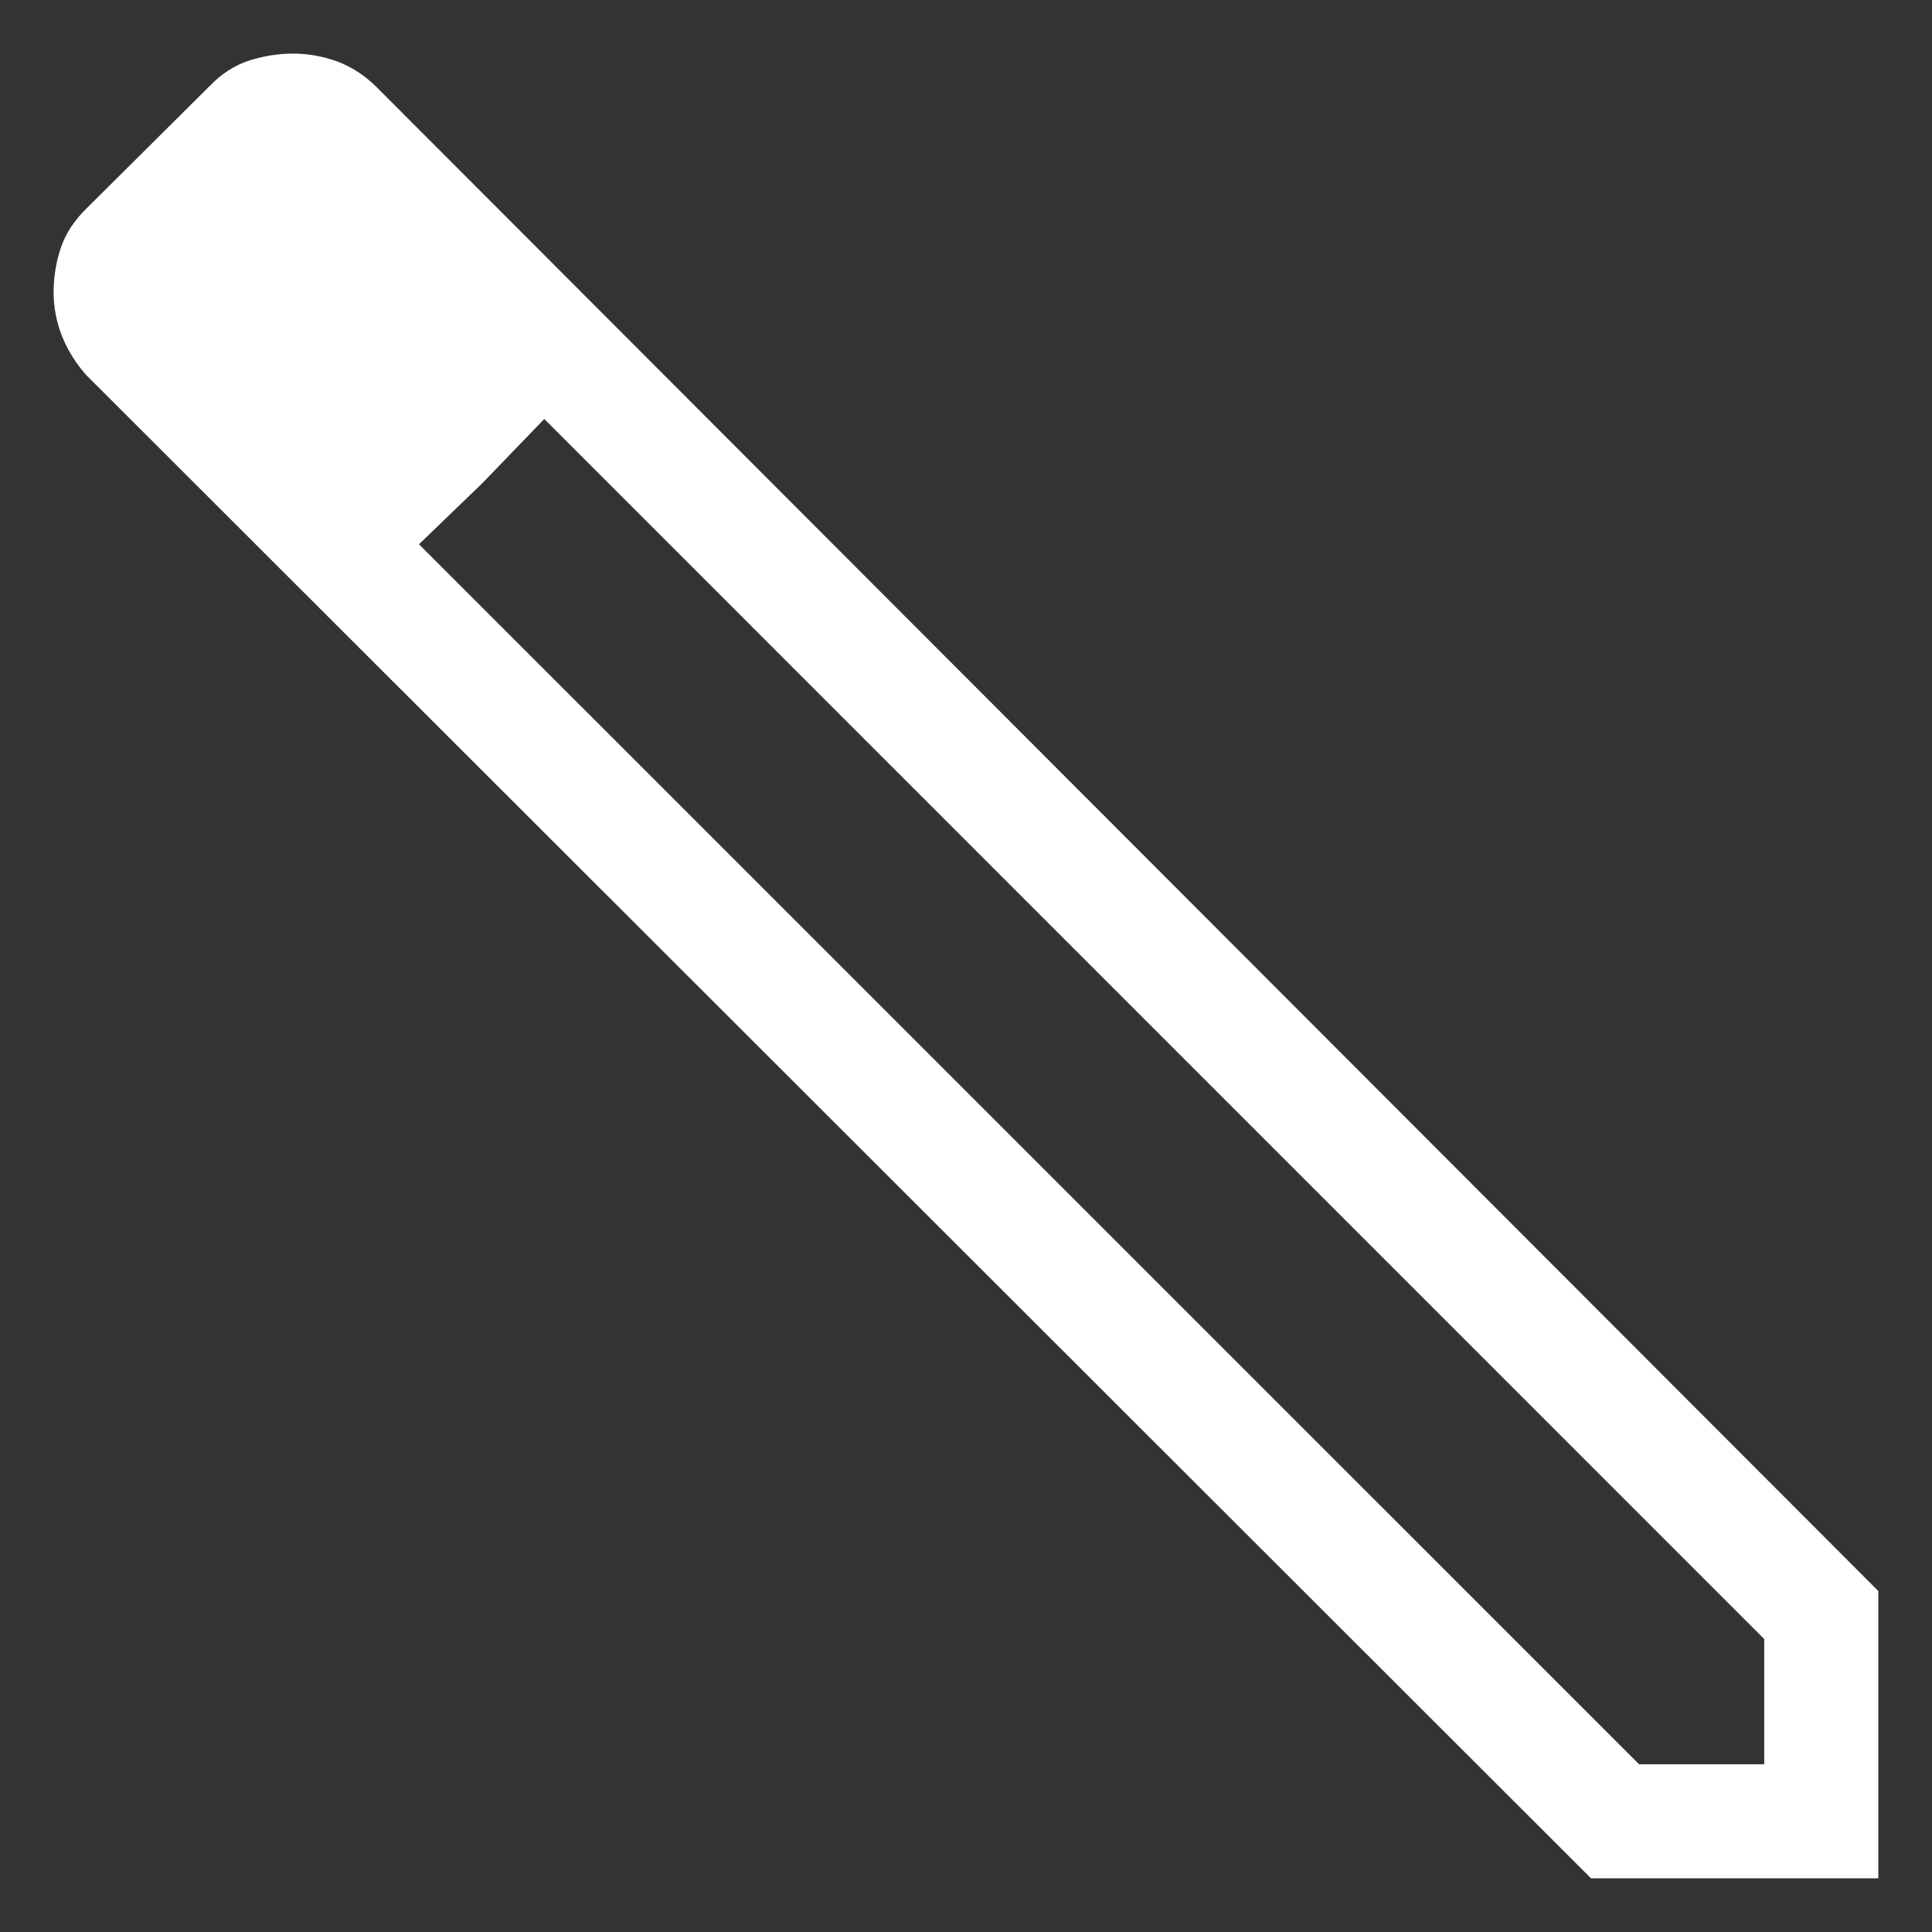 <svg width="24" height="24" viewBox="0 0 24 24" fill="none" xmlns="http://www.w3.org/2000/svg">
<rect x="0" y="0" width="24" height="24" fill="#333333" stroke="none"/>
<path d="M21.916 21.916L21.916 20.361L6.761 5.205L5.205 6.761L20.361 21.916L21.916 21.916ZM23.333 23.333L19.764 23.333L1.072 4.66C0.943 4.515 0.843 4.355 0.772 4.18C0.702 4.004 0.666 3.821 0.666 3.631C0.666 3.441 0.696 3.256 0.756 3.078C0.816 2.9 0.924 2.735 1.08 2.584L2.601 1.072C2.751 0.916 2.917 0.809 3.097 0.752C3.277 0.695 3.457 0.666 3.637 0.666C3.829 0.666 4.012 0.699 4.188 0.763C4.363 0.828 4.523 0.931 4.668 1.072L23.333 19.764L23.333 23.333ZM5.997 5.997L5.205 6.761L6.761 5.205L5.997 5.997Z" fill="white"/>
</svg>
